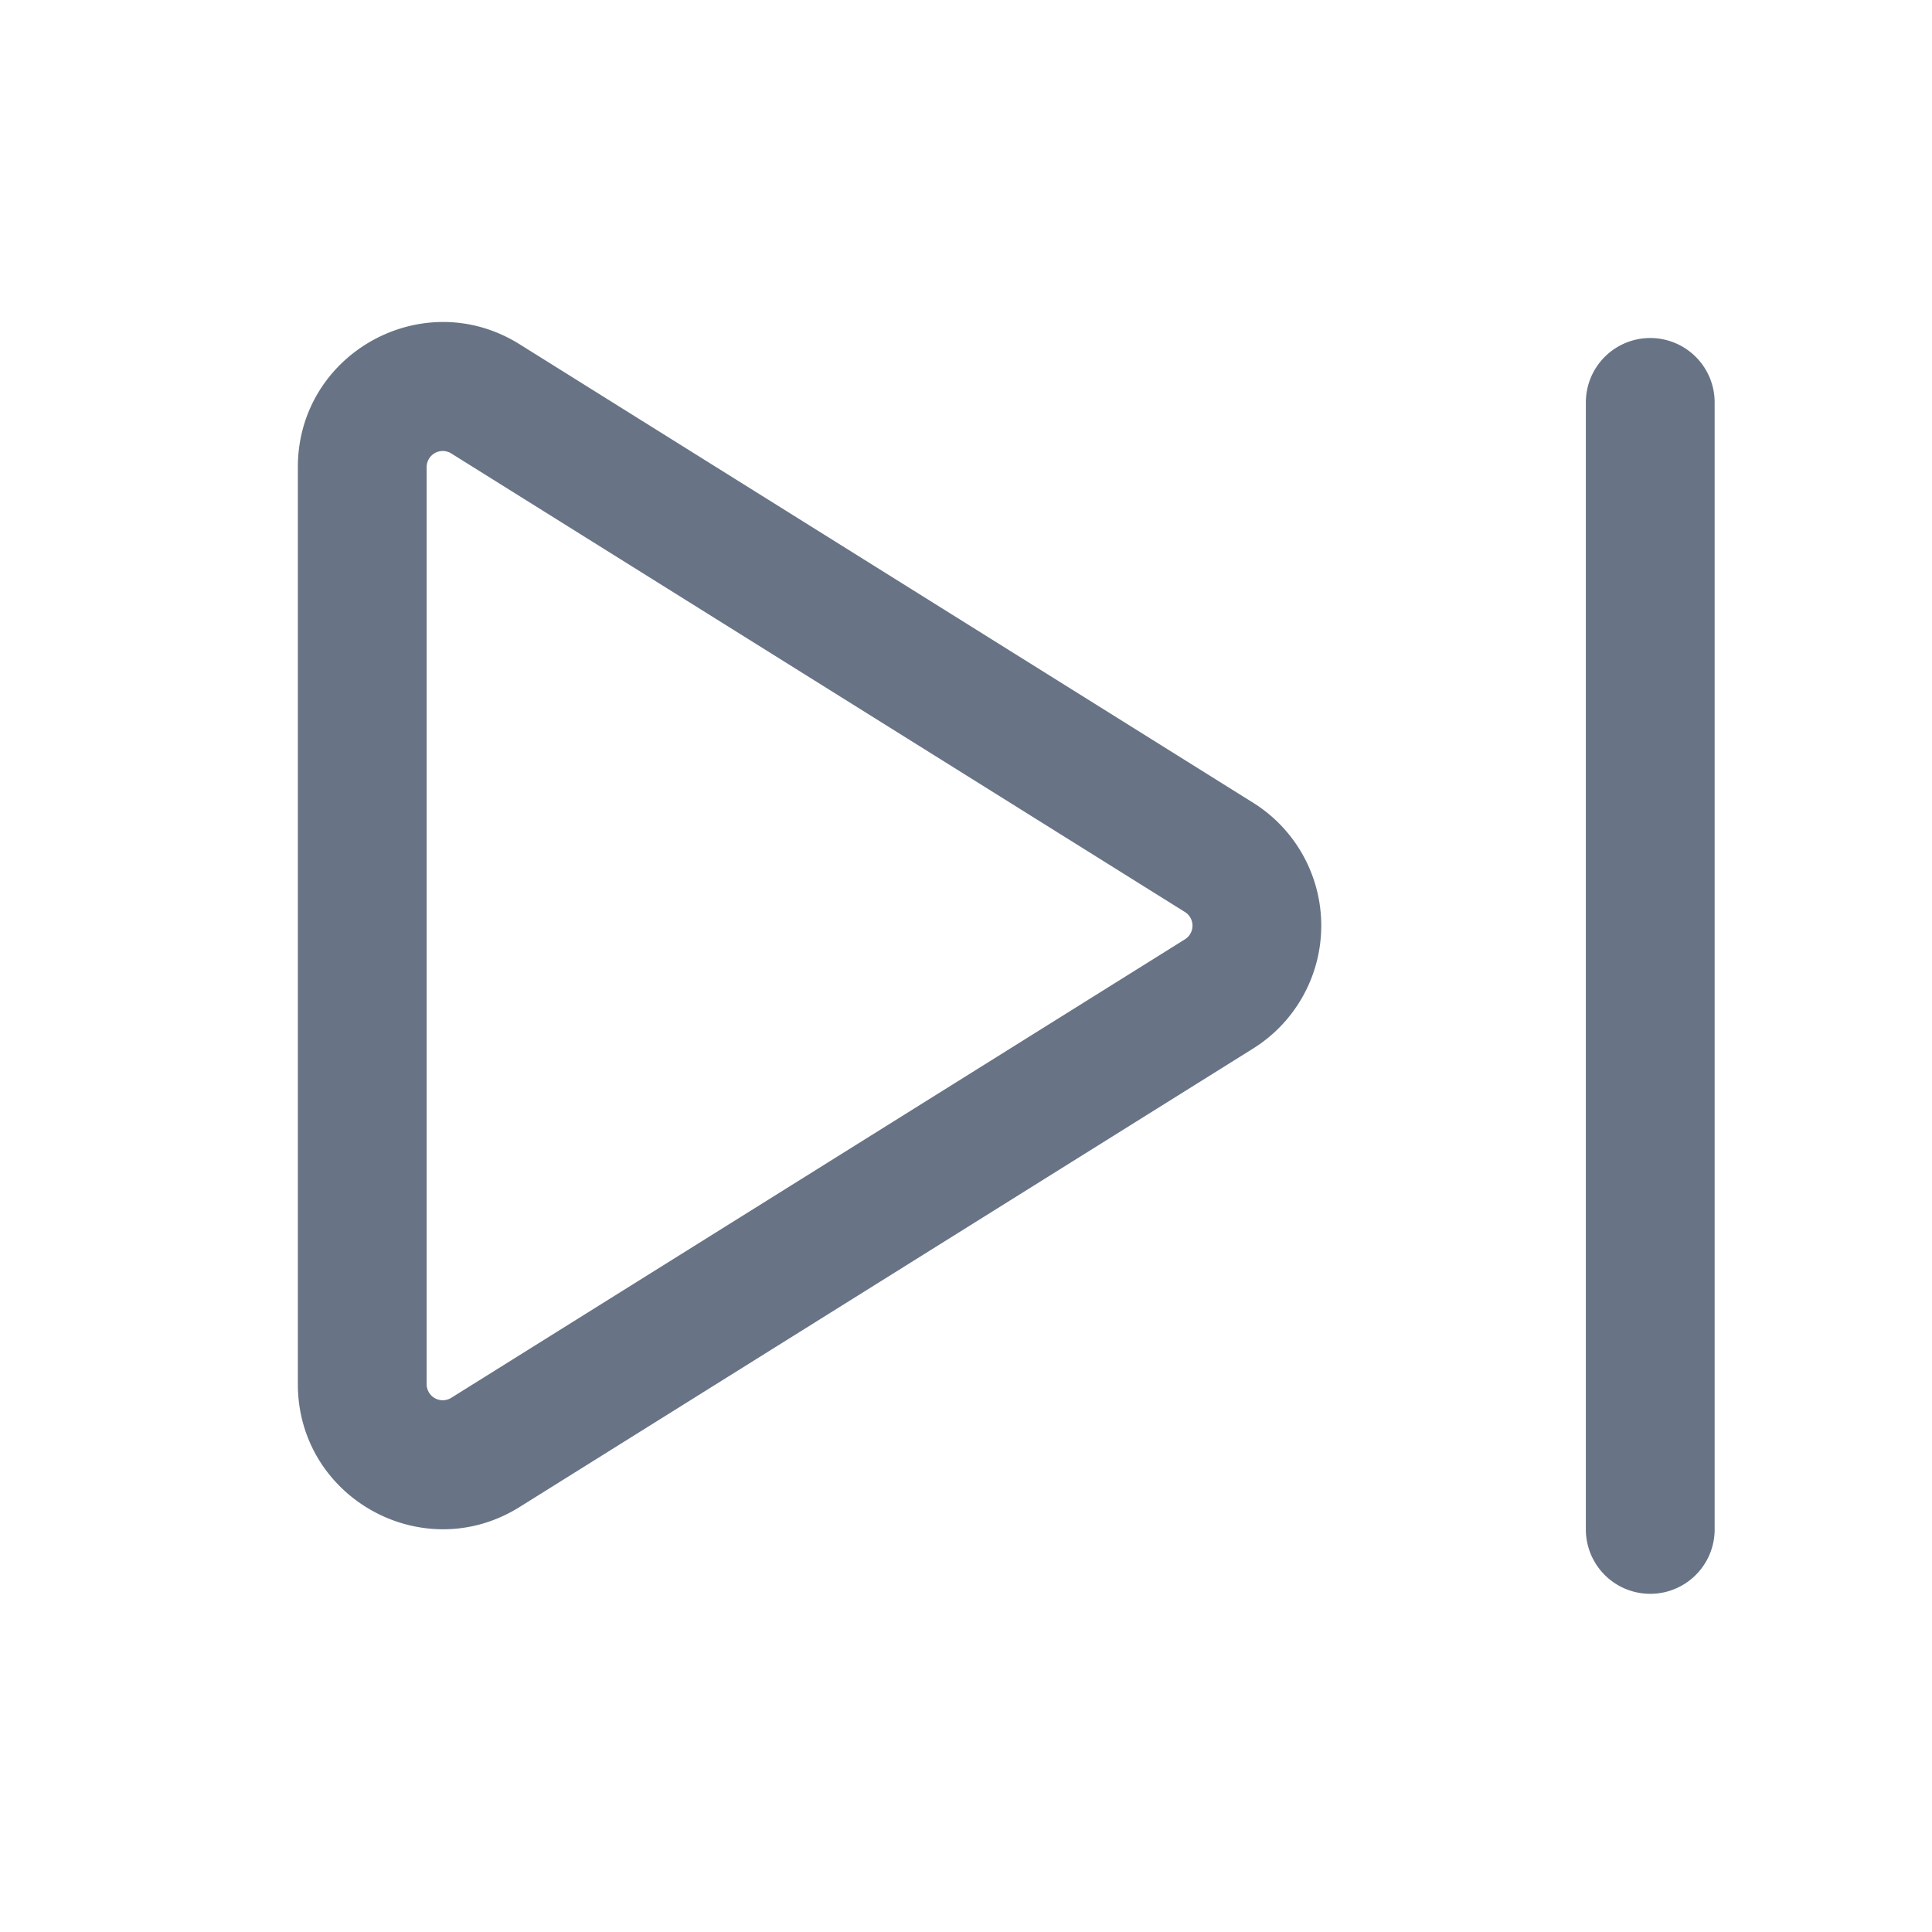 <svg xmlns="http://www.w3.org/2000/svg" fill="none" viewBox="0 0 24 24"><path fill="#687485" fill-rule="evenodd" d="M6.454 4.276C5.255 3.527 3.7 4.39 3.7 5.803v11.391c0 1.414 1.555 2.276 2.754 1.527l9.113-5.696a1.8 1.8 0 0 0 0-3.053L6.454 4.276ZM5.3 5.803a.2.2 0 0 1 .306-.17l9.113 5.696a.2.2 0 0 1 0 .34l-9.113 5.695a.2.2 0 0 1-.306-.17V5.803Zm15.2-1.604a.8.8 0 0 0-.8.8v14a.8.8 0 1 0 1.6 0v-14a.8.8 0 0 0-.8-.8Z" clip-rule="evenodd"/></svg>